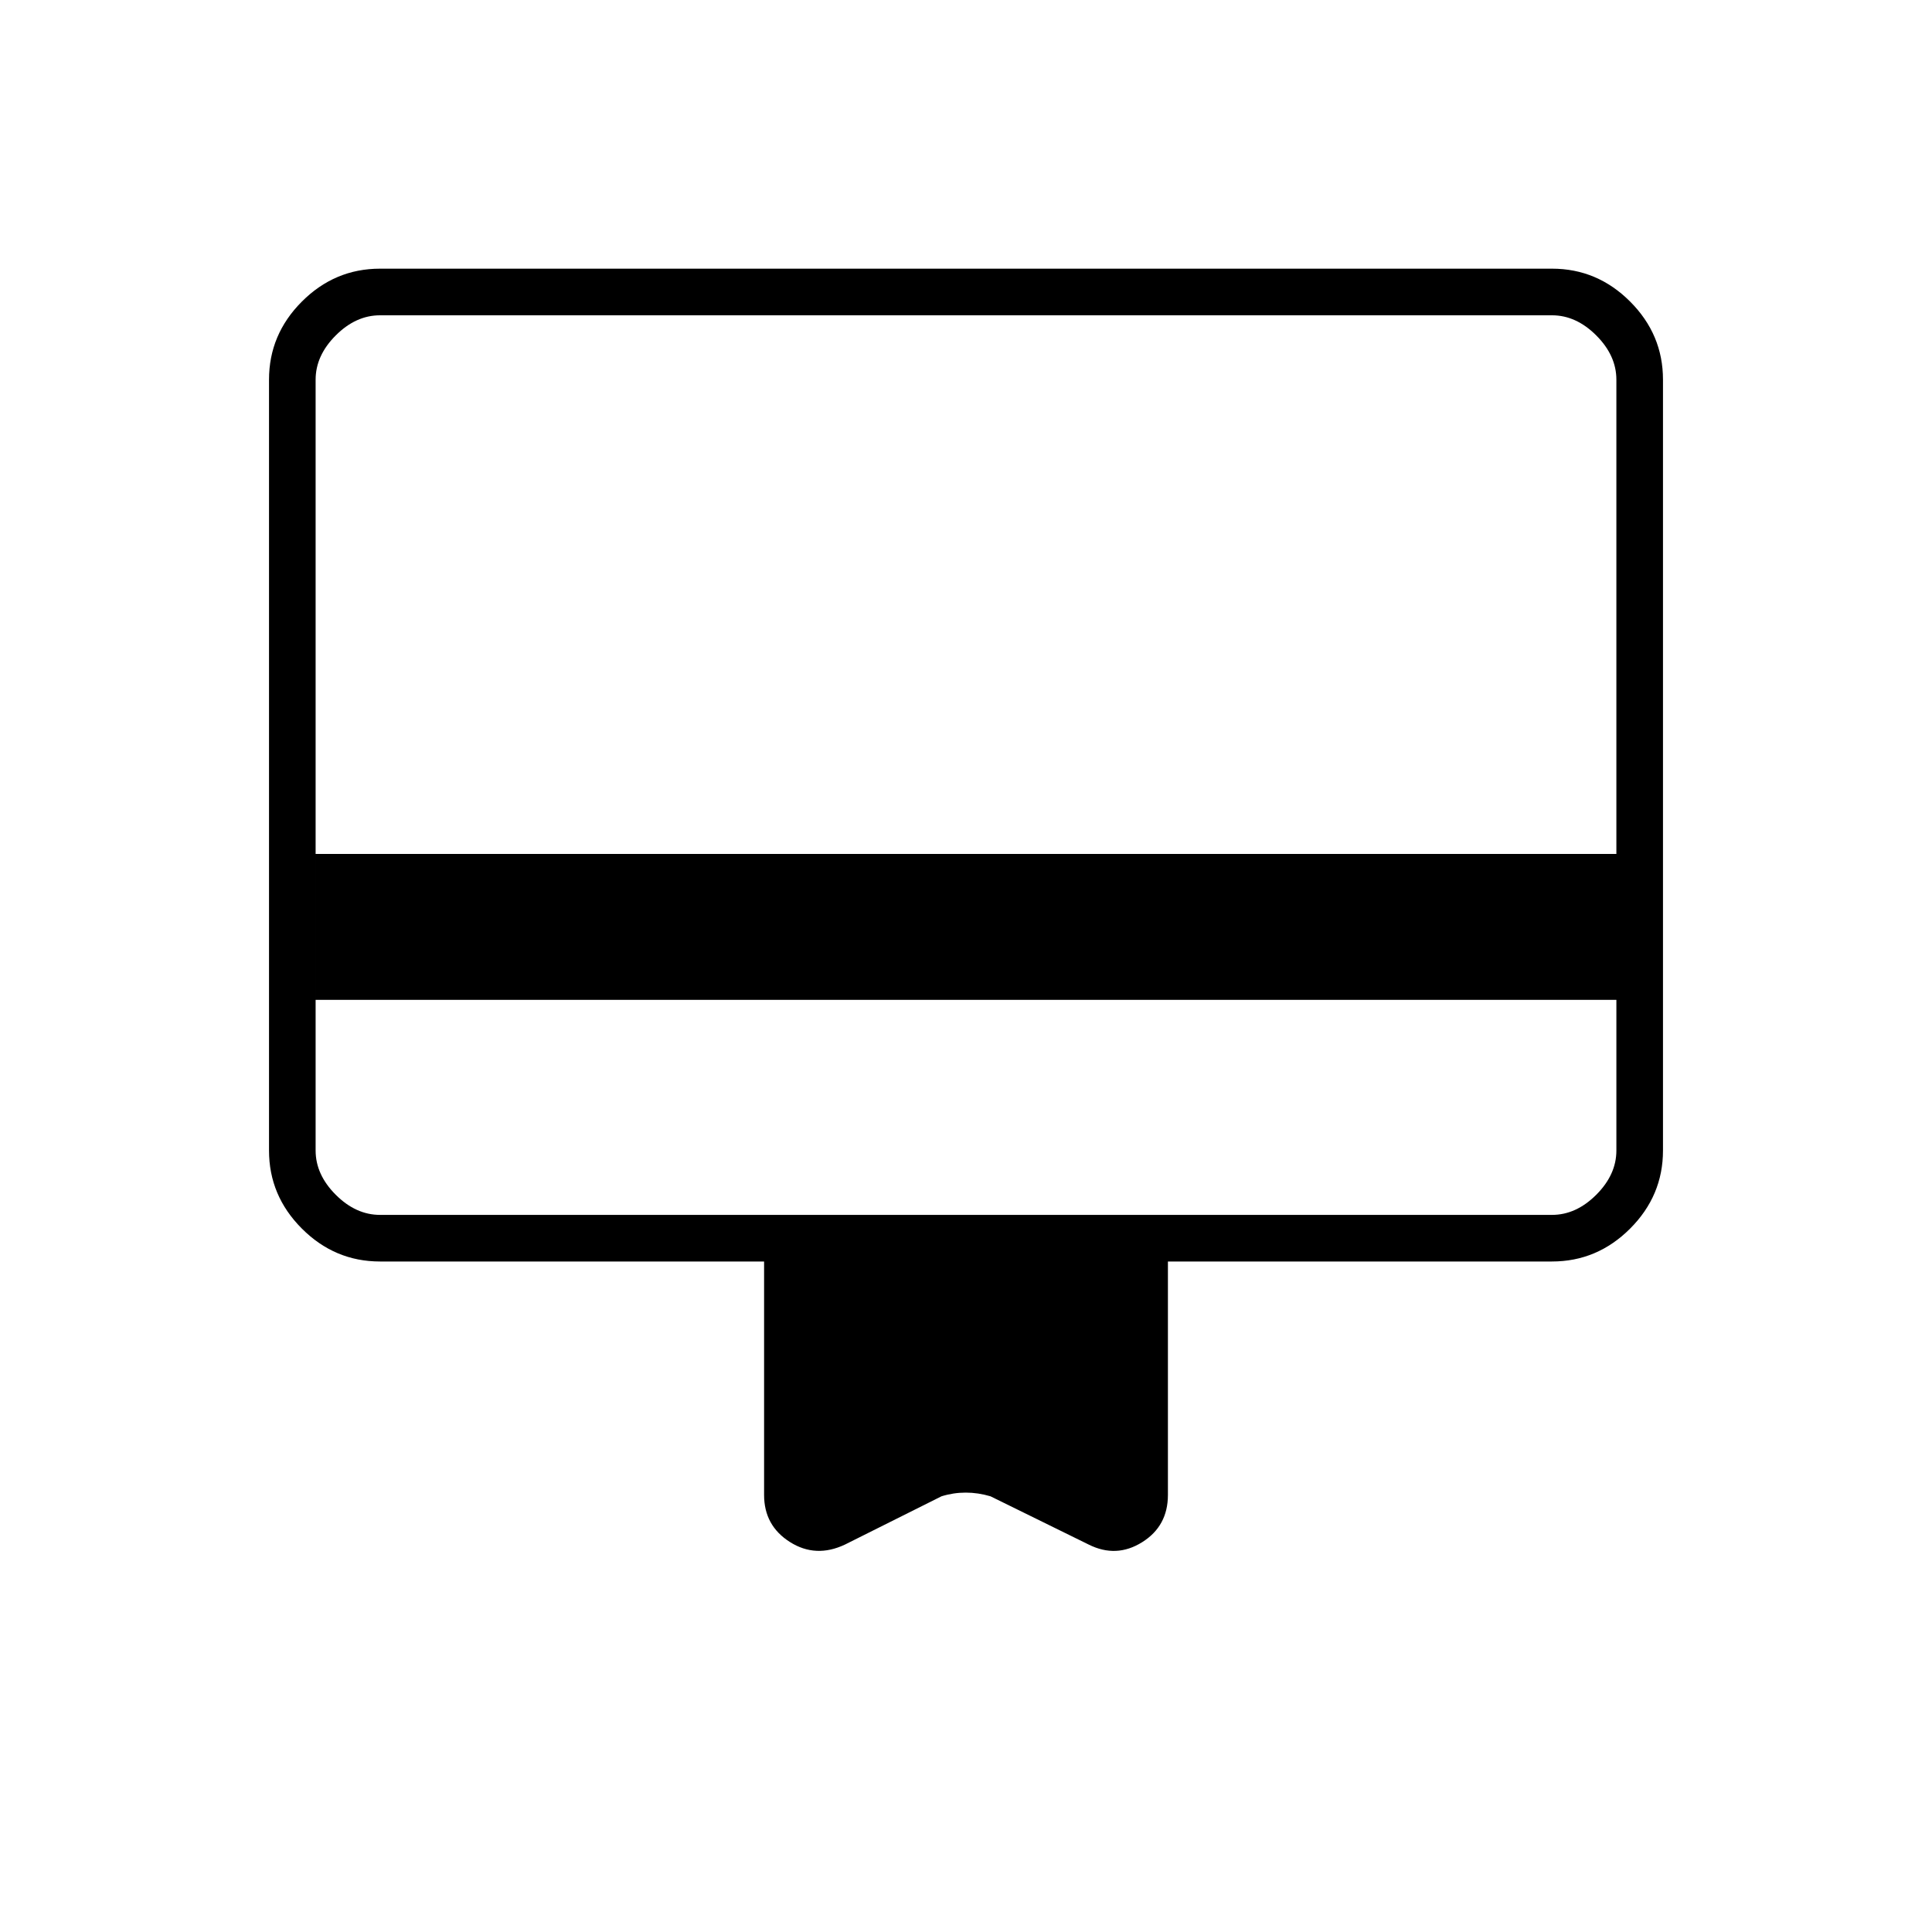 <svg xmlns="http://www.w3.org/2000/svg" height="40" viewBox="0 -960 960 960" width="40"><path d="M156.83-463.17v74.84q0 12 10 22t22 10h582.34q12 0 22-10t10-22v-74.84H156.83Zm32-363.33h582.34q22.49 0 38.82 16.34 16.34 16.34 16.34 38.83v383q0 22.49-16.34 38.82-16.33 16.34-38.82 16.34H580.33v116q0 15.48-12.82 23.49-12.81 8.01-26.51 1.18l-48.83-24q-6.18-1.83-12.31-1.83-6.14 0-12.03 1.83l-48 24q-14.5 6.83-27.33-1.29-12.83-8.13-12.83-23.38v-116H188.83q-22.49 0-38.82-16.34-16.34-16.33-16.34-38.82v-383q0-22.49 16.34-38.83 16.33-16.34 38.82-16.34Zm-32 290.83h646.34v-235.66q0-12-10-22t-22-10H188.83q-12 0-22 10t-10 22v235.66Zm0 147.34v-415h32q-12 0-22 10t-10 22v383q0 12 10 22t22 10h-32v-32Z"/></svg>